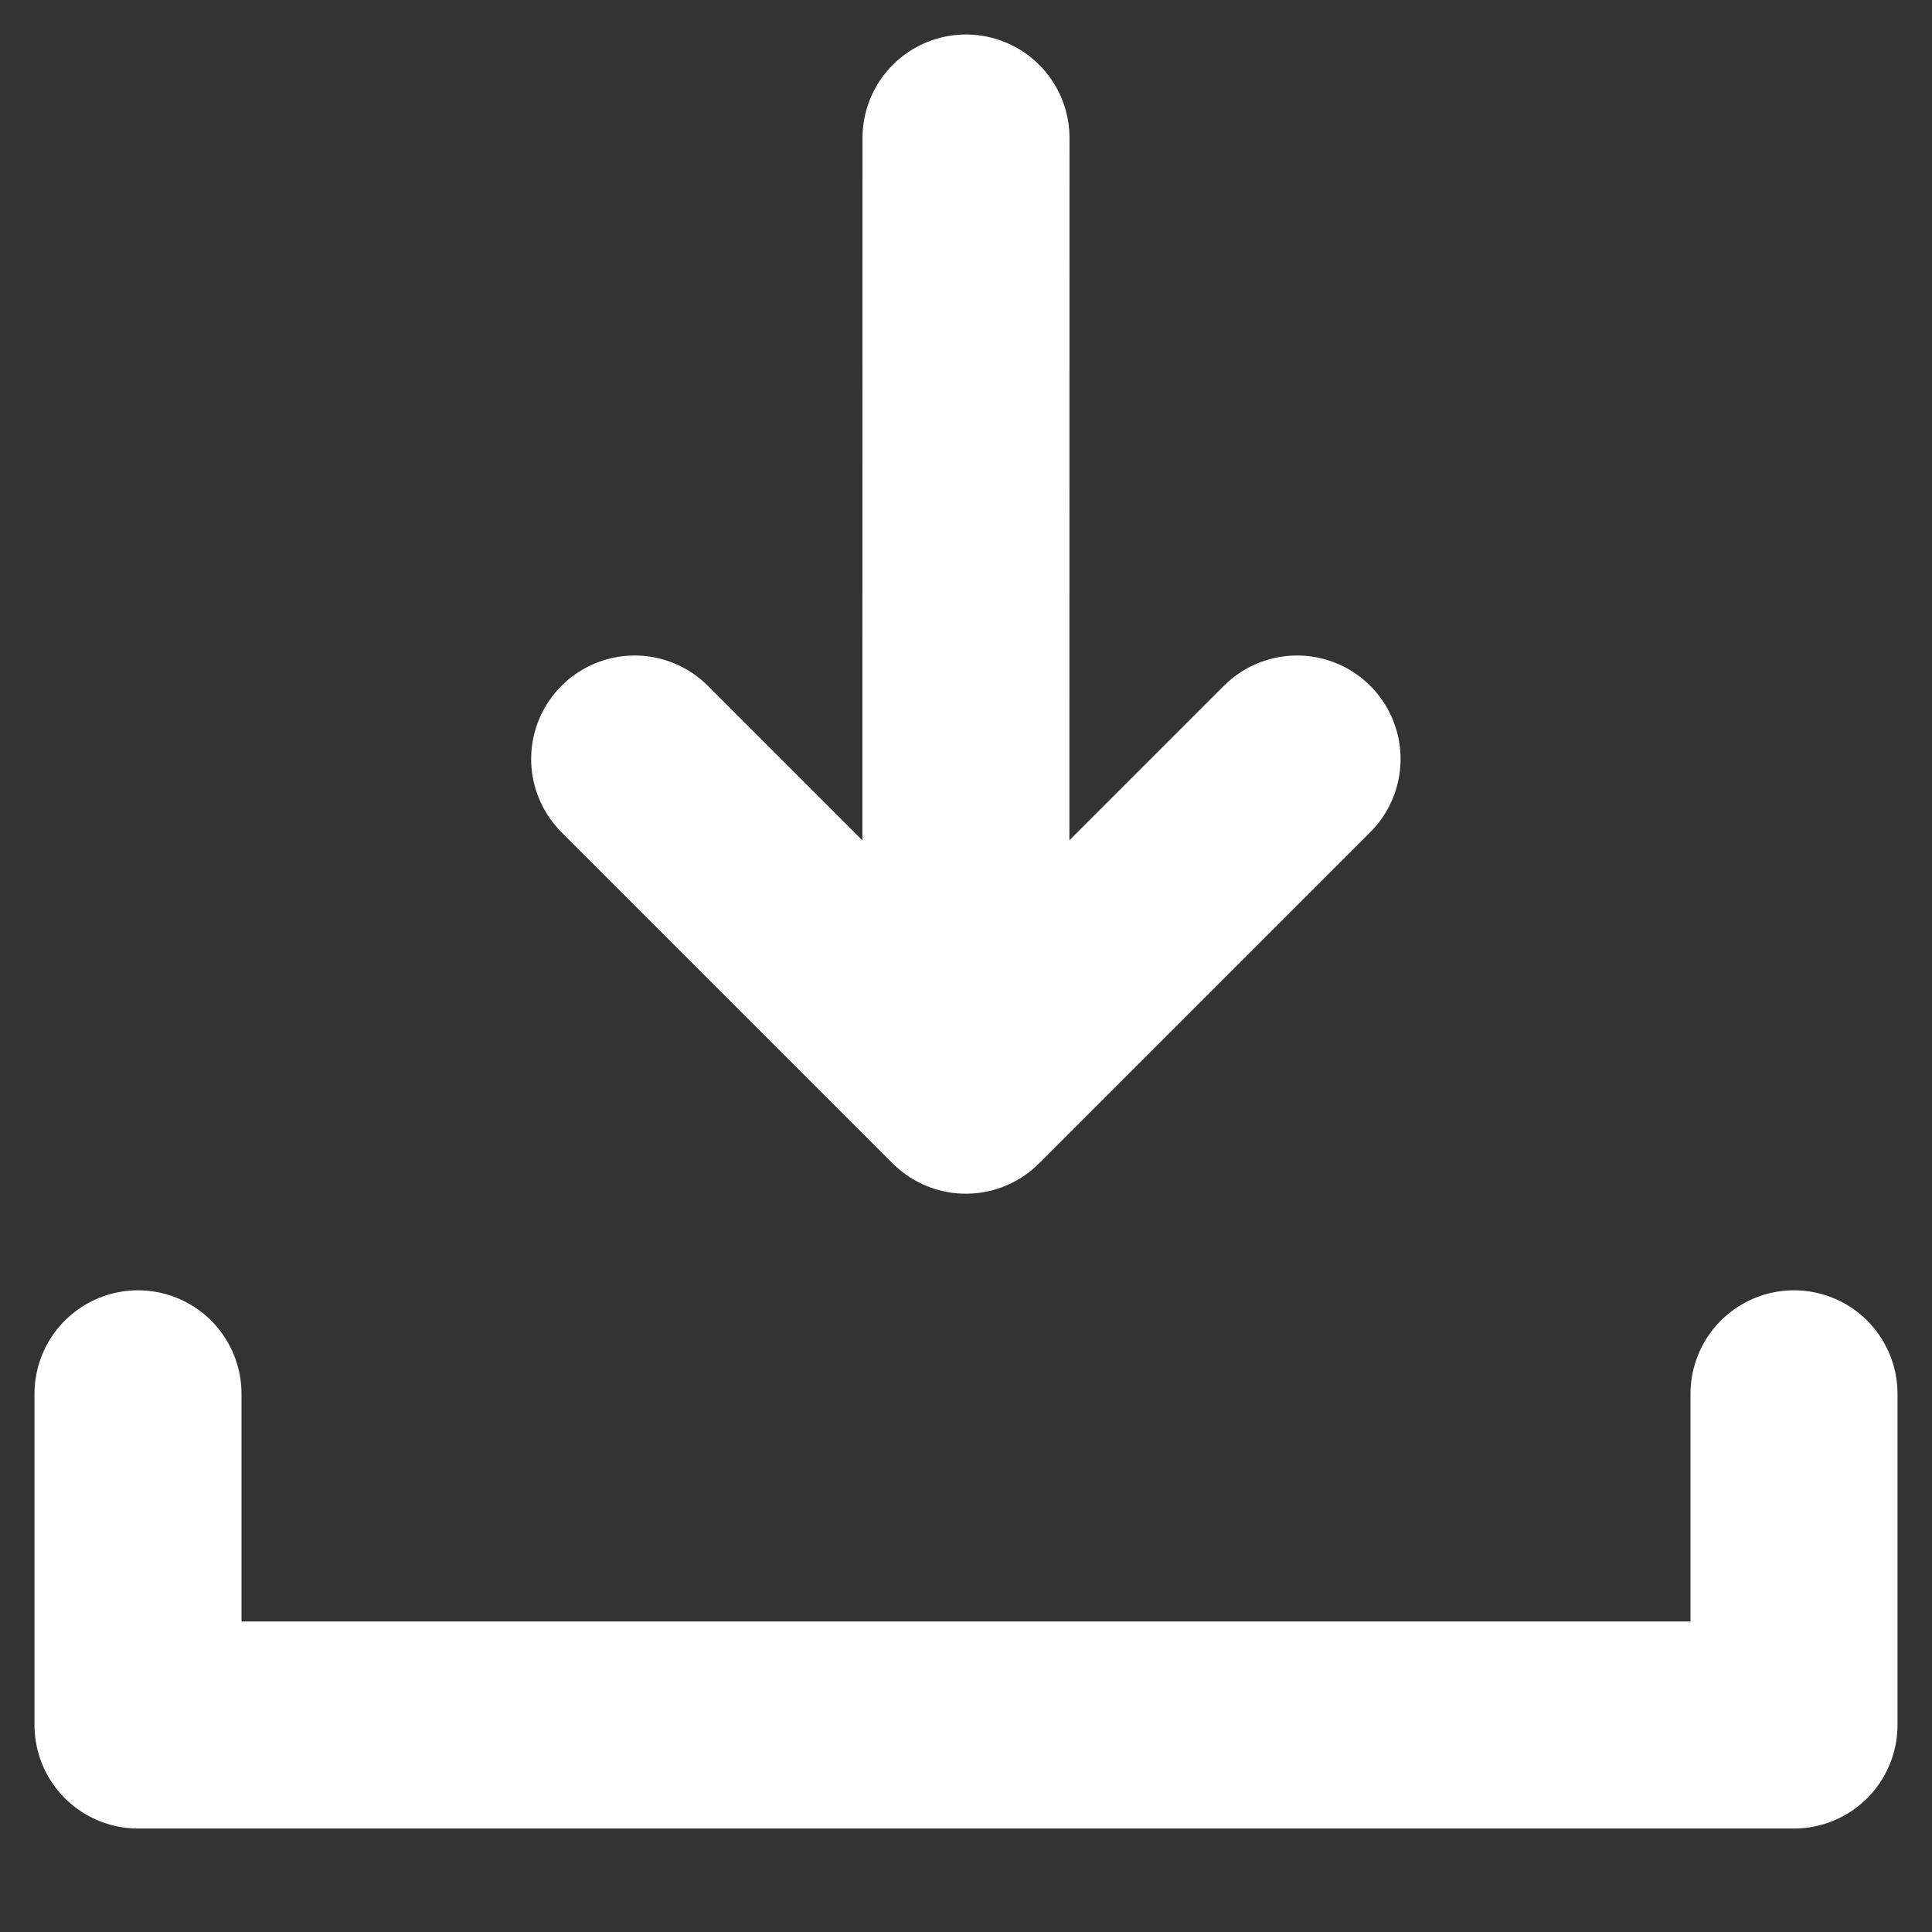 <svg width="14" height="14" viewBox="0 0 14 14" fill="none" xmlns="http://www.w3.org/2000/svg">
<rect x="0" y="0" width="14" height="14" fill="#333333" stroke="none"/>
<path d="M1 10.1V12.5H7H13V10.1" stroke="white" stroke-width="1.5" stroke-linecap="round" stroke-linejoin="round"/>
<path d="M6.999 7.9L7 1M6.999 7.9L4.599 5.5M6.999 7.9L9.399 5.5" stroke="white" stroke-width="1.5" stroke-linecap="round" stroke-linejoin="round"/>
</svg>
